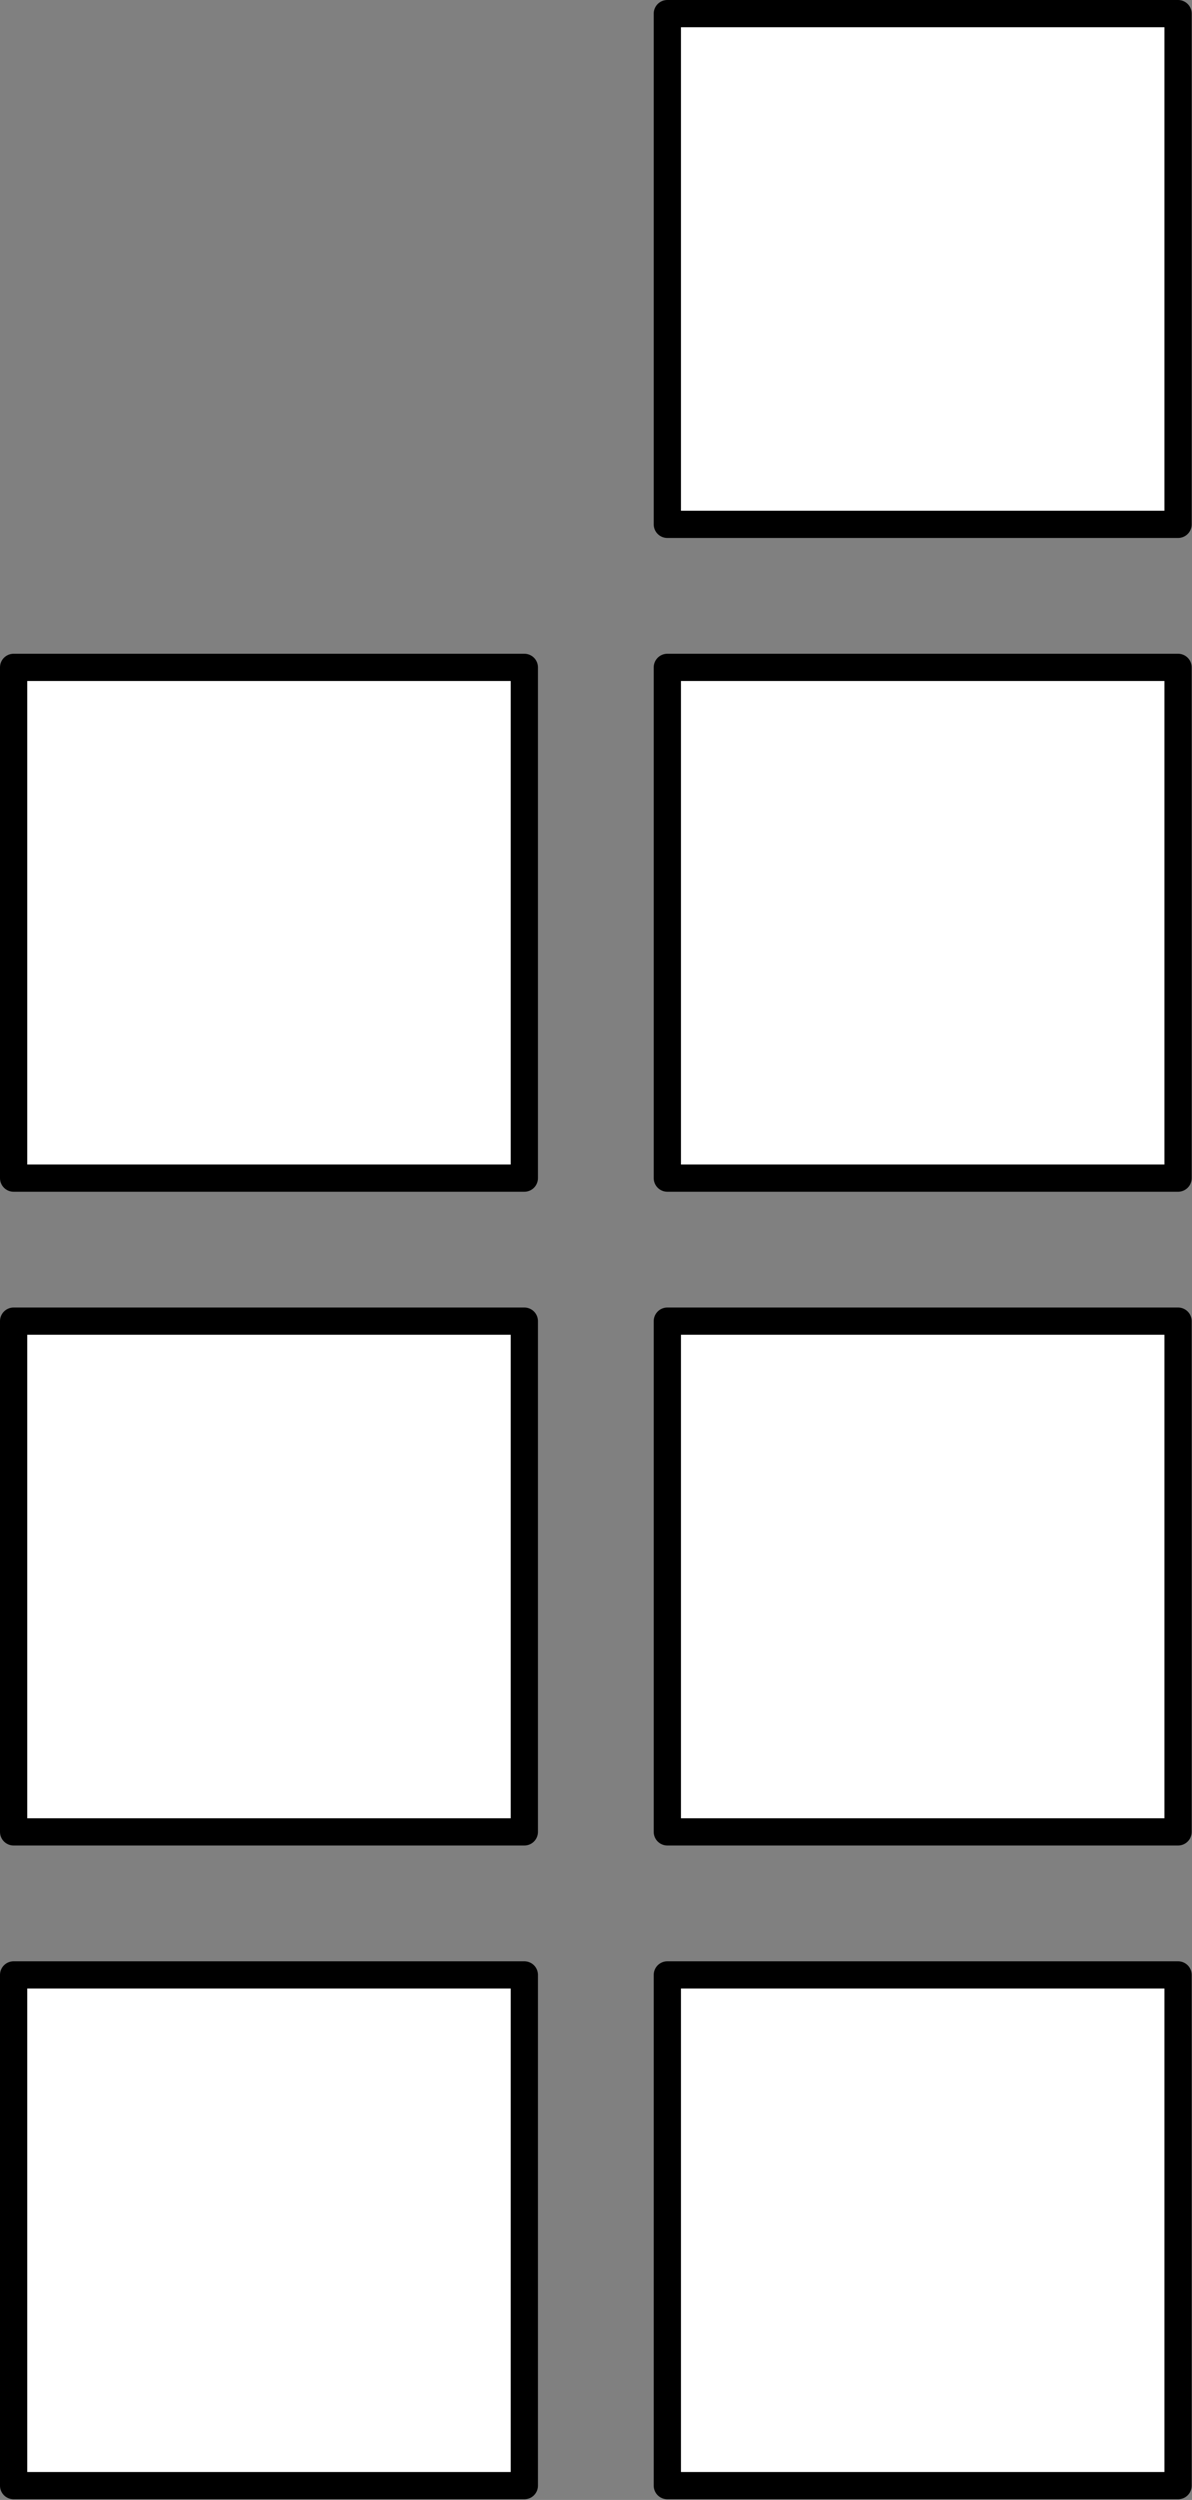 <?xml version='1.0' encoding='UTF-8'?>
<!-- This file was generated by dvisvgm 2.13.1 -->
<svg version='1.1' xmlns='http://www.w3.org/2000/svg' xmlns:xlink='http://www.w3.org/1999/xlink' width='43.75pt' height='91.75pt' viewBox='70.784 145.108 43.75 91.75'>
<rect x="70.784" y="145.108" width="43.75" height="91.75" fill="#808080" stroke="none"/>
<g id='page1'>
<g transform='matrix(0.996 0 0 0.996 70.784 145.108)'>
<path d='M 0.502 91.592L 19.322 91.592L 19.322 72.772L 0.502 72.772L 0.502 91.592Z' fill='#ffffff'/>
</g>
<g transform='matrix(0.996 0 0 0.996 70.784 145.108)'>
<path d='M 0.502 91.592L 19.322 91.592L 19.322 72.772L 0.502 72.772L 0.502 91.592Z' fill='none' stroke='#000000' stroke-linecap='round' stroke-linejoin='round' stroke-miterlimit='10.037' stroke-width='1.004'/>
</g>
<g transform='matrix(0.996 0 0 0.996 70.784 145.108)'>
<path d='M 0.502 67.502L 19.322 67.502L 19.322 48.682L 0.502 48.682L 0.502 67.502Z' fill='#ffffff'/>
</g>
<g transform='matrix(0.996 0 0 0.996 70.784 145.108)'>
<path d='M 0.502 67.502L 19.322 67.502L 19.322 48.682L 0.502 48.682L 0.502 67.502Z' fill='none' stroke='#000000' stroke-linecap='round' stroke-linejoin='round' stroke-miterlimit='10.037' stroke-width='1.004'/>
</g>
<g transform='matrix(0.996 0 0 0.996 70.784 145.108)'>
<path d='M 0.502 43.412L 19.322 43.412L 19.322 24.592L 0.502 24.592L 0.502 43.412Z' fill='#ffffff'/>
</g>
<g transform='matrix(0.996 0 0 0.996 70.784 145.108)'>
<path d='M 0.502 43.412L 19.322 43.412L 19.322 24.592L 0.502 24.592L 0.502 43.412Z' fill='none' stroke='#000000' stroke-linecap='round' stroke-linejoin='round' stroke-miterlimit='10.037' stroke-width='1.004'/>
</g>
<g transform='matrix(0.996 0 0 0.996 70.784 145.108)'>
<path d='M 24.592 91.592L 43.412 91.592L 43.412 72.772L 24.592 72.772L 24.592 91.592Z' fill='#ffffff'/>
</g>
<g transform='matrix(0.996 0 0 0.996 70.784 145.108)'>
<path d='M 24.592 91.592L 43.412 91.592L 43.412 72.772L 24.592 72.772L 24.592 91.592Z' fill='none' stroke='#000000' stroke-linecap='round' stroke-linejoin='round' stroke-miterlimit='10.037' stroke-width='1.004'/>
</g>
<g transform='matrix(0.996 0 0 0.996 70.784 145.108)'>
<path d='M 24.592 67.502L 43.412 67.502L 43.412 48.682L 24.592 48.682L 24.592 67.502Z' fill='#ffffff'/>
</g>
<g transform='matrix(0.996 0 0 0.996 70.784 145.108)'>
<path d='M 24.592 67.502L 43.412 67.502L 43.412 48.682L 24.592 48.682L 24.592 67.502Z' fill='none' stroke='#000000' stroke-linecap='round' stroke-linejoin='round' stroke-miterlimit='10.037' stroke-width='1.004'/>
</g>
<g transform='matrix(0.996 0 0 0.996 70.784 145.108)'>
<path d='M 24.592 43.412L 43.412 43.412L 43.412 24.592L 24.592 24.592L 24.592 43.412Z' fill='#ffffff'/>
</g>
<g transform='matrix(0.996 0 0 0.996 70.784 145.108)'>
<path d='M 24.592 43.412L 43.412 43.412L 43.412 24.592L 24.592 24.592L 24.592 43.412Z' fill='none' stroke='#000000' stroke-linecap='round' stroke-linejoin='round' stroke-miterlimit='10.037' stroke-width='1.004'/>
</g>
<g transform='matrix(0.996 0 0 0.996 70.784 145.108)'>
<path d='M 24.592 19.322L 43.412 19.322L 43.412 0.502L 24.592 0.502L 24.592 19.322Z' fill='#ffffff'/>
</g>
<g transform='matrix(0.996 0 0 0.996 70.784 145.108)'>
<path d='M 24.592 19.322L 43.412 19.322L 43.412 0.502L 24.592 0.502L 24.592 19.322Z' fill='none' stroke='#000000' stroke-linecap='round' stroke-linejoin='round' stroke-miterlimit='10.037' stroke-width='1.004'/>
</g>
</g>
</svg>